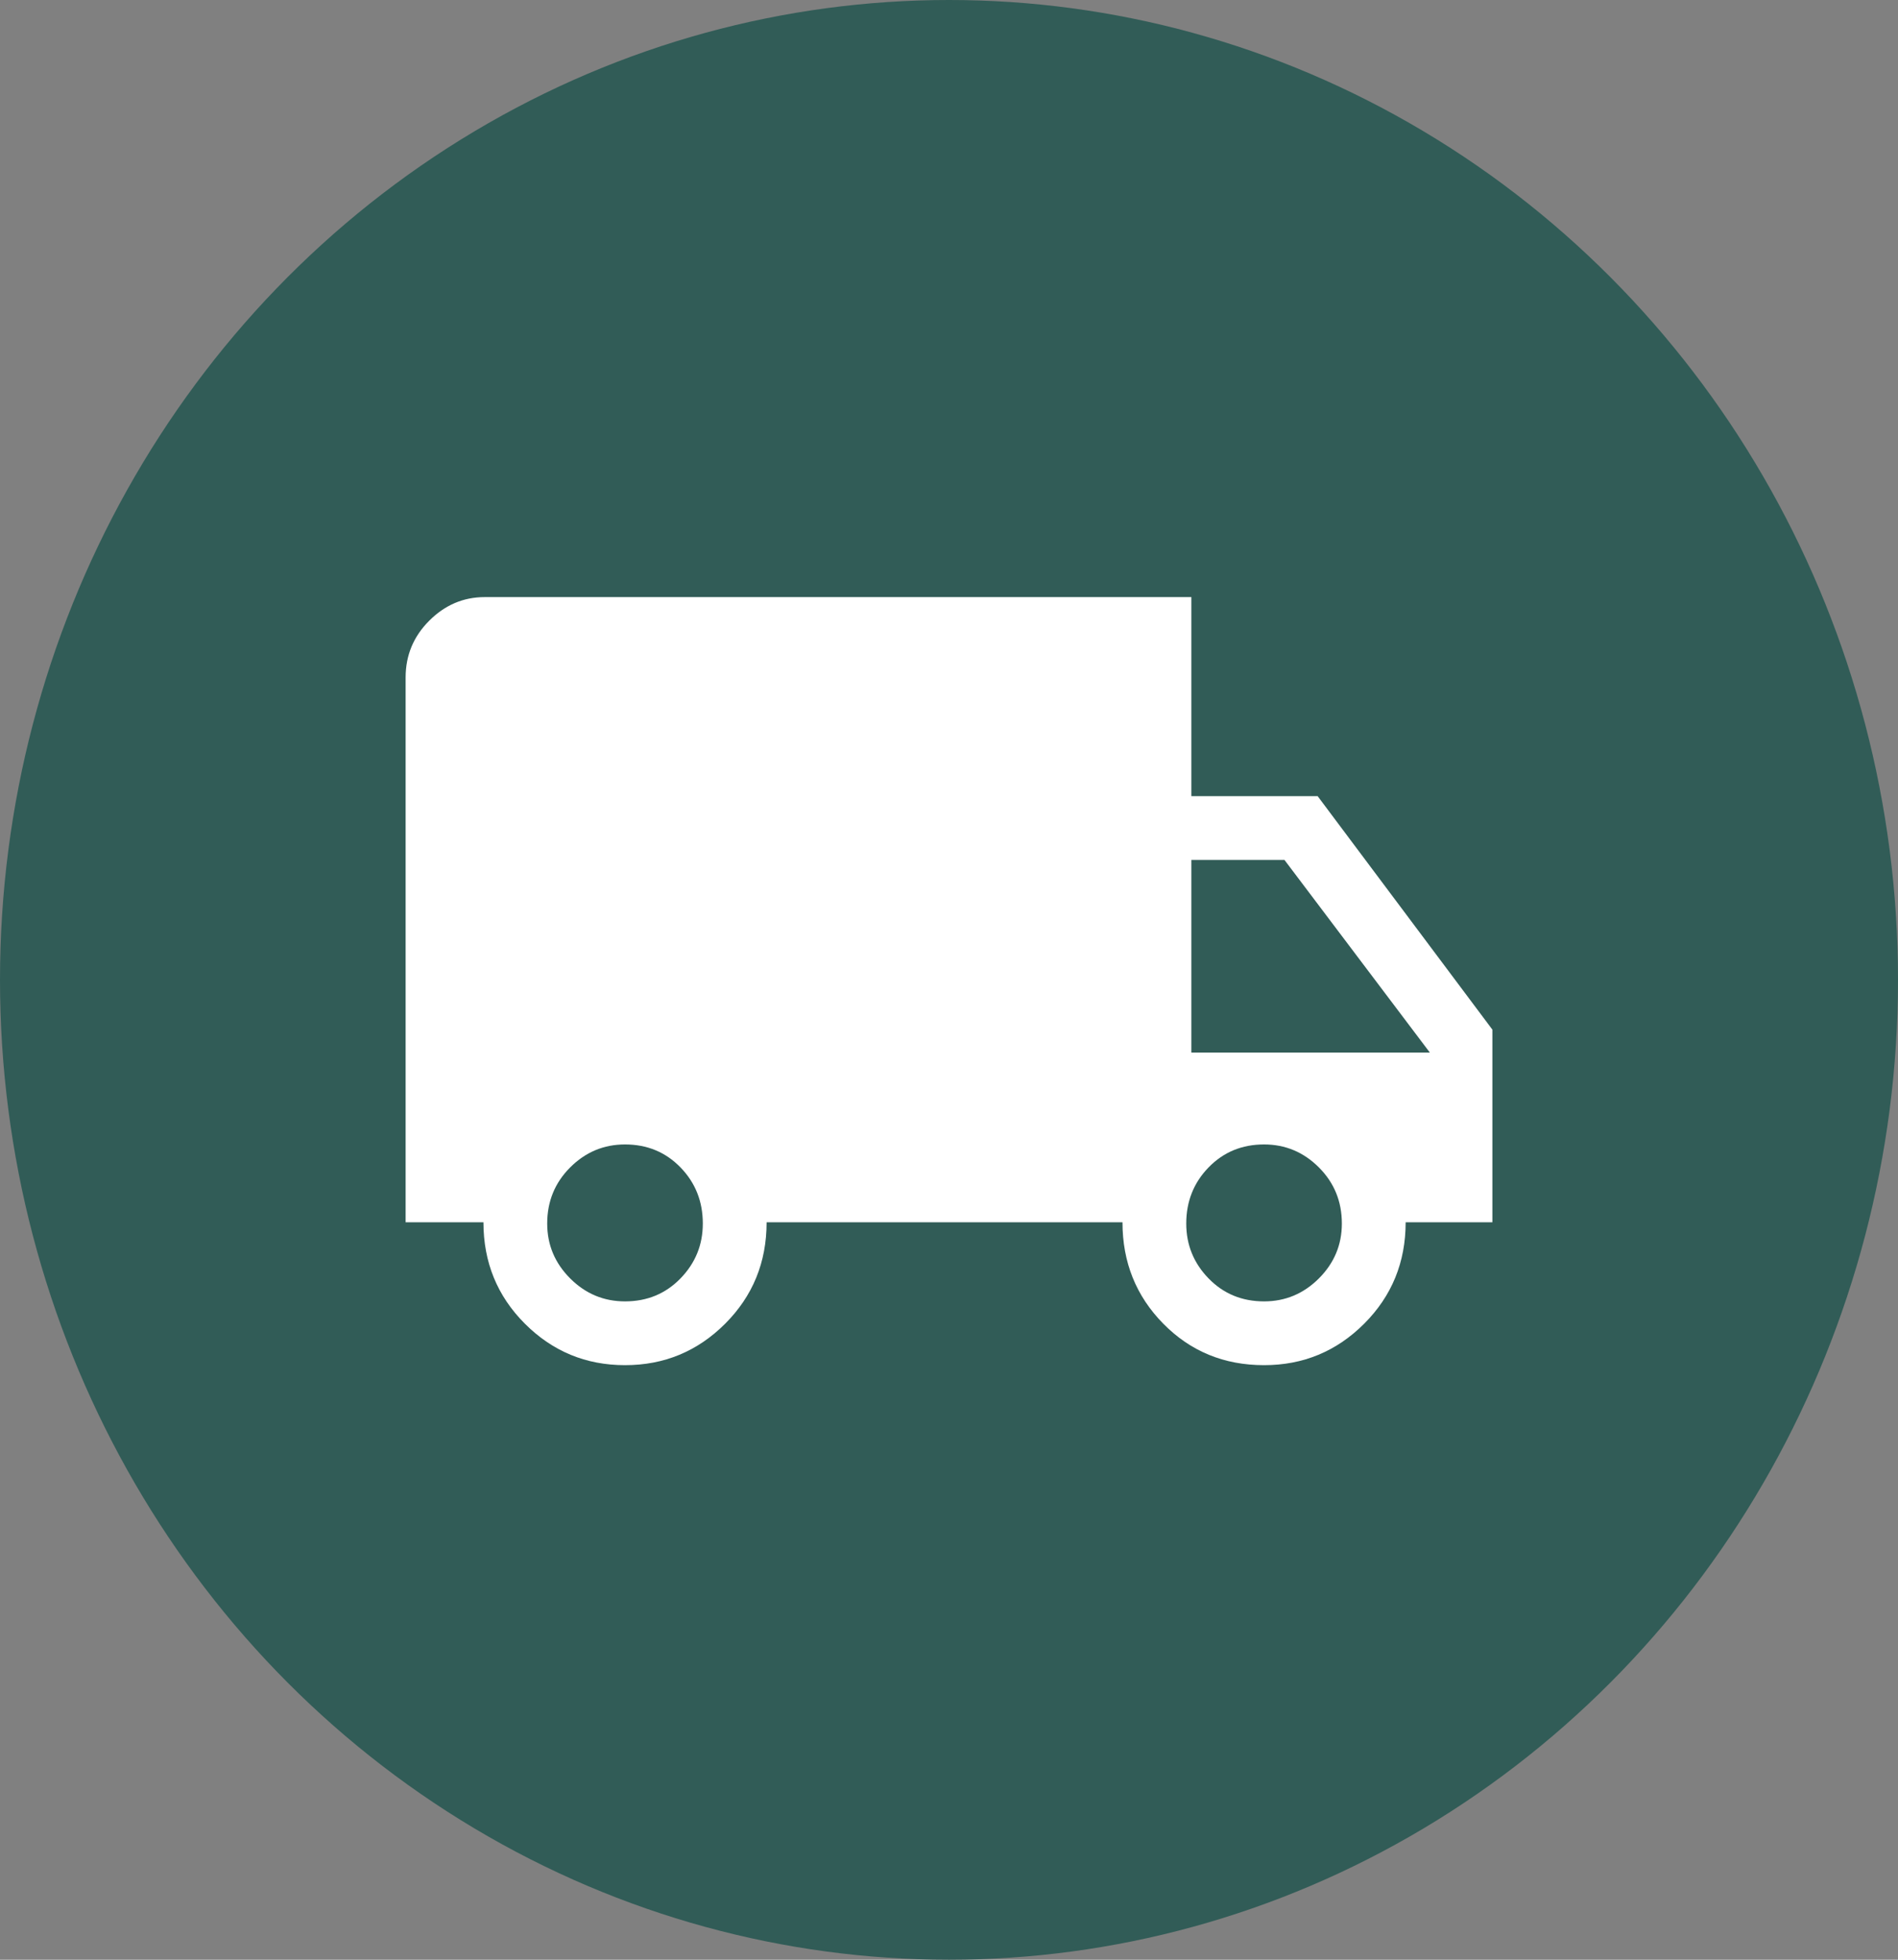 <svg width="62" height="64" viewBox="0 0 62 64" fill="none" xmlns="http://www.w3.org/2000/svg">
<rect x="0" y="0" width="62" height="64" fill="#808080" stroke="none"/>
<ellipse cx="31" cy="32" rx="31" ry="32" fill="#315C57"/>
<mask id="mask0_248_347" style="mask-type:alpha" maskUnits="userSpaceOnUse" x="11" y="12" width="40" height="40">
<rect x="11" y="12" width="40" height="40" fill="#D9D9D9"/>
</mask>
<g mask="url(#mask0_248_347)">
<path d="M20.417 44.583C19.139 44.583 18.049 44.132 17.146 43.229C16.243 42.326 15.792 41.222 15.792 39.917H13.25V22.125C13.25 21.403 13.507 20.785 14.021 20.271C14.535 19.757 15.139 19.5 15.833 19.5H38.917V26H43.042L48.75 33.625V39.917H45.917C45.917 41.222 45.465 42.326 44.562 43.229C43.659 44.132 42.569 44.583 41.292 44.583C39.986 44.583 38.889 44.132 38 43.229C37.111 42.326 36.667 41.222 36.667 39.917H25.042C25.042 41.222 24.591 42.326 23.688 43.229C22.785 44.132 21.694 44.583 20.417 44.583ZM20.417 42.5C21.139 42.5 21.743 42.25 22.229 41.75C22.715 41.25 22.958 40.653 22.958 39.958C22.958 39.236 22.715 38.625 22.229 38.125C21.743 37.625 21.139 37.375 20.417 37.375C19.722 37.375 19.125 37.625 18.625 38.125C18.125 38.625 17.875 39.236 17.875 39.958C17.875 40.653 18.125 41.25 18.625 41.75C19.125 42.25 19.722 42.5 20.417 42.5ZM41.292 42.5C41.986 42.5 42.583 42.25 43.083 41.75C43.583 41.25 43.833 40.653 43.833 39.958C43.833 39.236 43.583 38.625 43.083 38.125C42.583 37.625 41.986 37.375 41.292 37.375C40.569 37.375 39.965 37.625 39.479 38.125C38.993 38.625 38.75 39.236 38.75 39.958C38.75 40.653 38.993 41.25 39.479 41.75C39.965 42.25 40.569 42.5 41.292 42.5ZM38.917 34.375H46.708L41.958 28.083H38.917V34.375Z" fill="white"/>
</g>
</svg>
